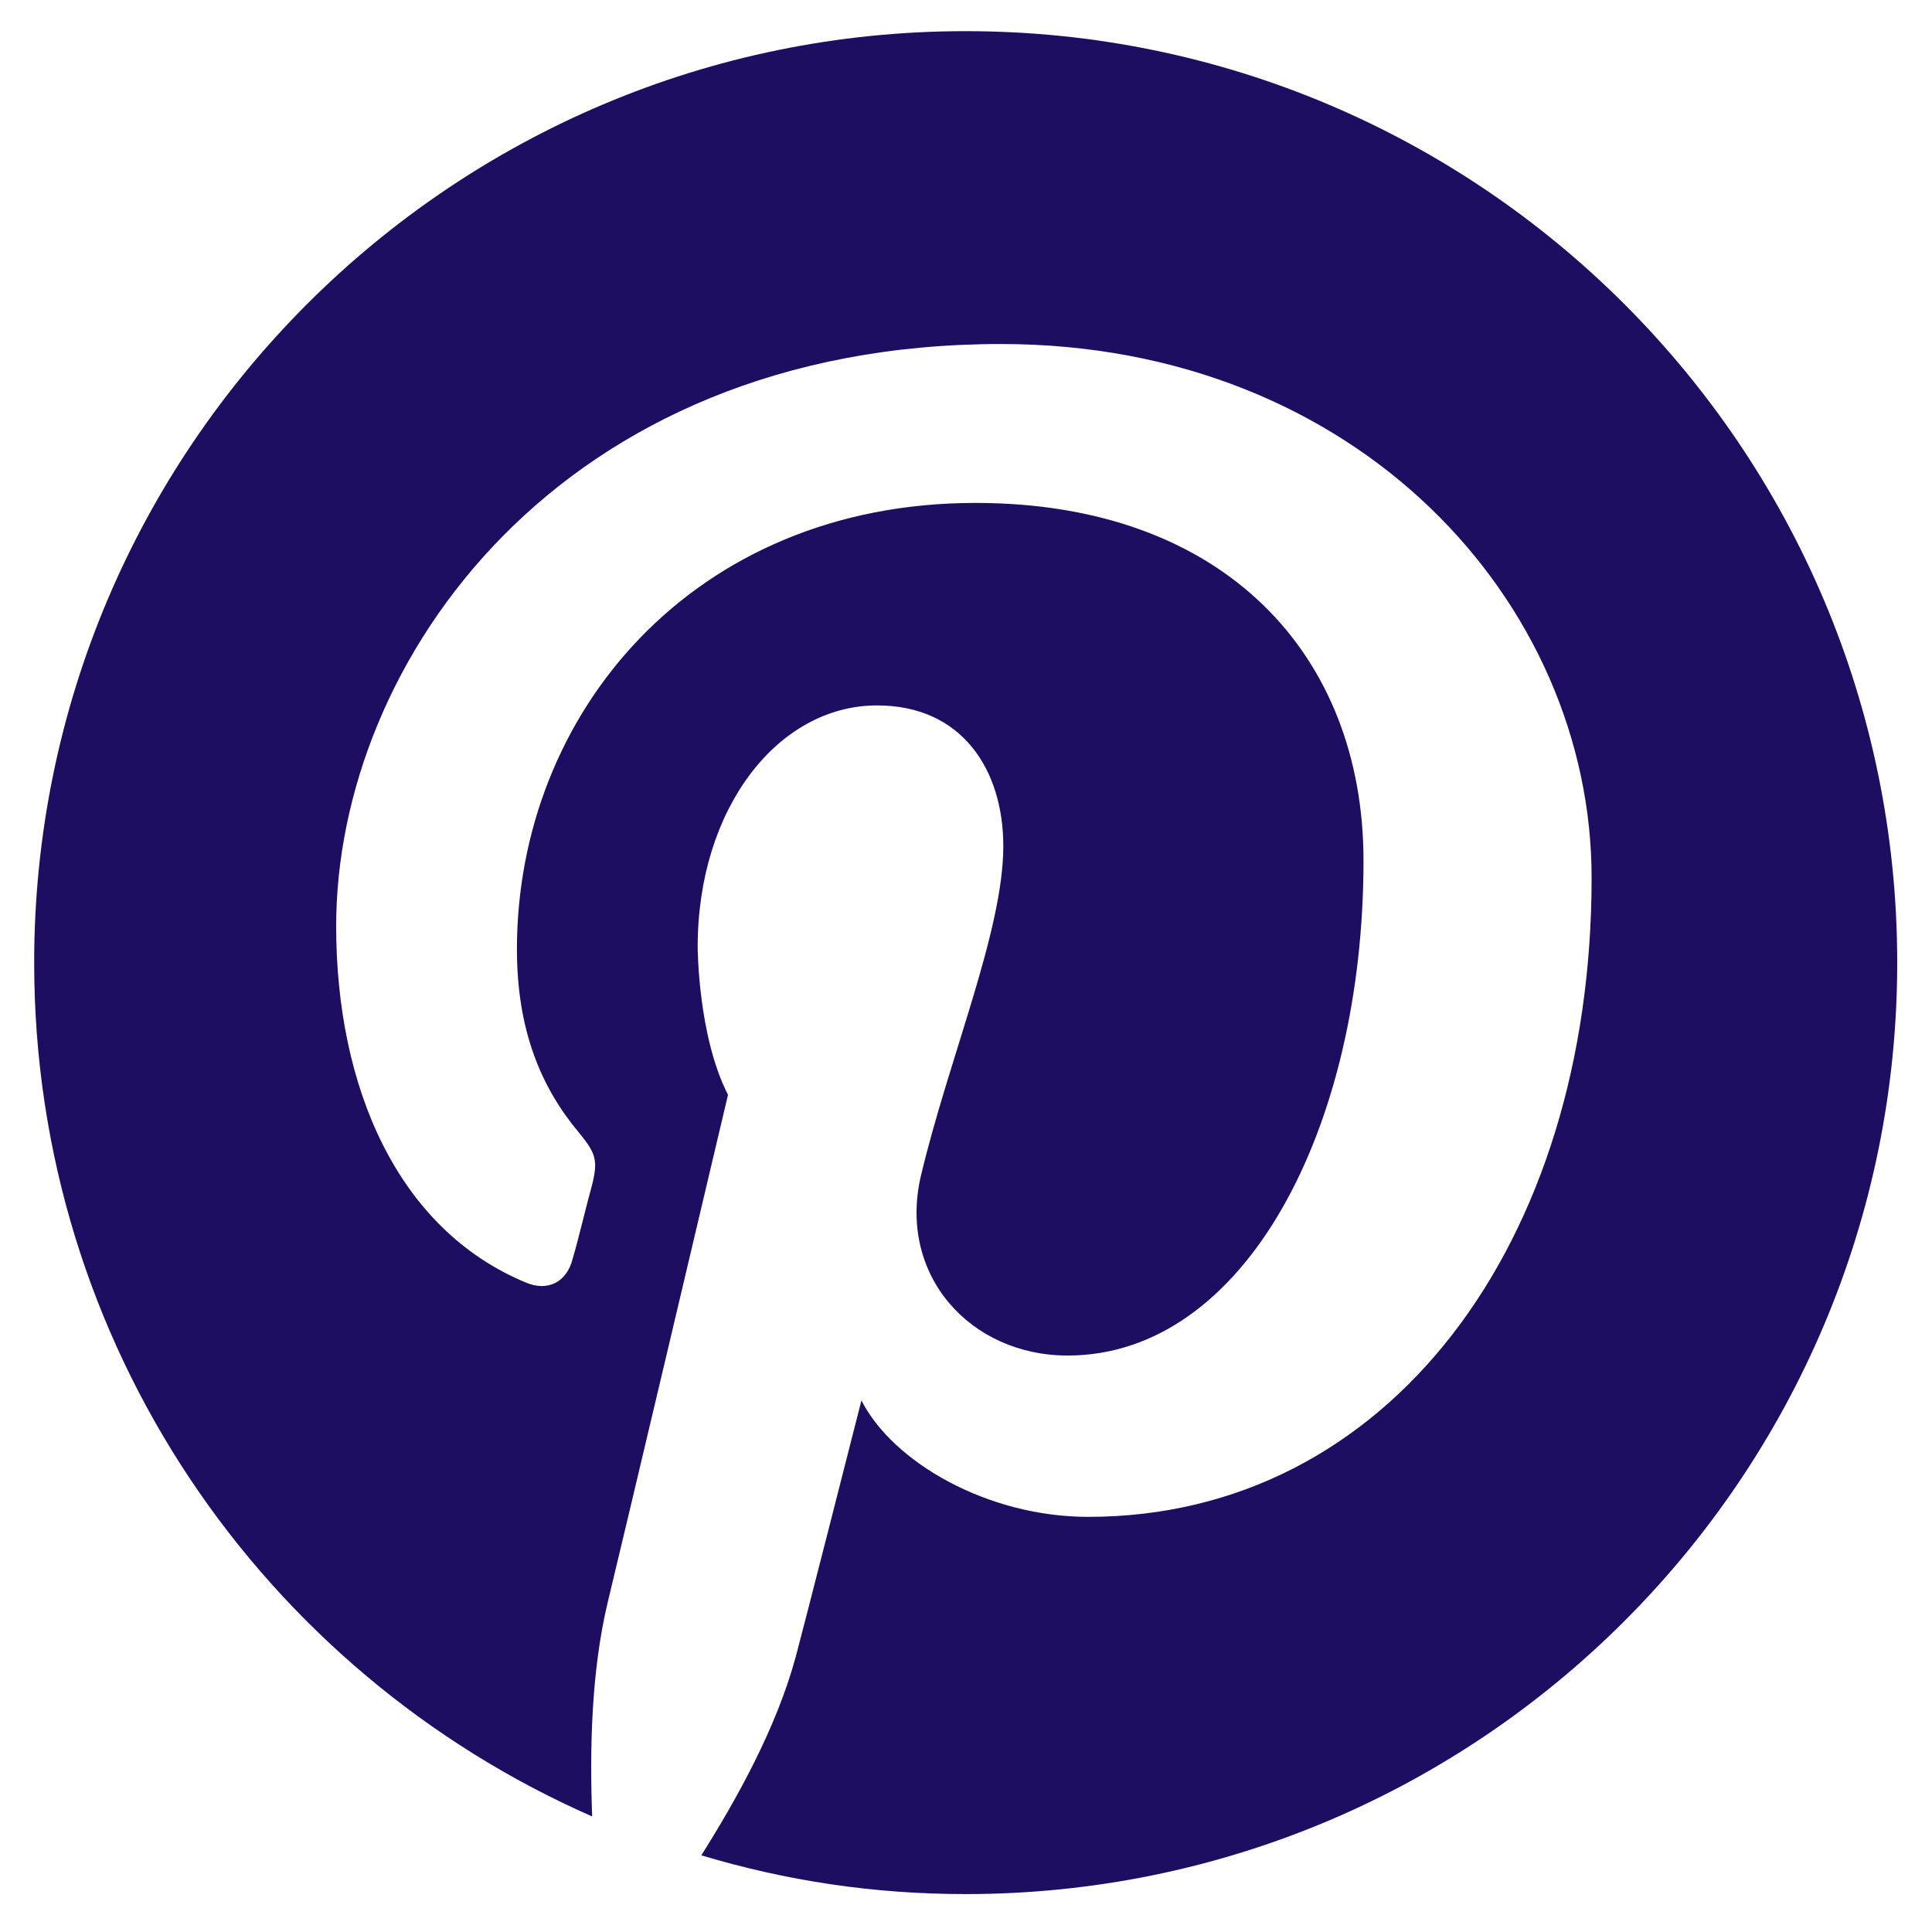 <svg width="16" height="16" viewBox="0 0 16 16" fill="none" xmlns="http://www.w3.org/2000/svg">
<path d="M15.712 7.972C15.712 3.713 12.256 0.258 7.997 0.258C3.739 0.258 0.283 3.713 0.283 7.972C0.283 11.136 2.182 13.848 4.904 15.043C4.884 14.501 4.894 13.848 5.034 13.265C5.034 13.265 5.185 12.643 6.029 9.067C5.778 8.575 5.778 7.841 5.778 7.841C5.778 6.696 6.441 5.842 7.264 5.842C7.967 5.842 8.309 6.375 8.309 7.008C8.309 7.711 7.857 8.765 7.626 9.74C7.435 10.563 8.038 11.226 8.841 11.226C10.308 11.226 11.292 9.348 11.292 7.128C11.292 5.431 10.147 4.165 8.078 4.165C5.737 4.165 4.281 5.913 4.281 7.861C4.281 8.534 4.482 9.006 4.793 9.378C4.934 9.549 4.954 9.609 4.904 9.81C4.864 9.951 4.783 10.292 4.743 10.423C4.693 10.624 4.532 10.694 4.361 10.624C3.287 10.182 2.784 8.996 2.784 7.67C2.784 5.481 4.633 2.849 8.289 2.849C11.242 2.849 13.181 4.989 13.181 7.269C13.181 10.302 11.493 12.562 9.012 12.562C8.178 12.562 7.395 12.11 7.134 11.598C6.682 13.376 6.591 13.717 6.591 13.717C6.431 14.31 6.099 14.903 5.808 15.365C6.511 15.576 7.234 15.686 7.997 15.686C12.256 15.686 15.712 12.231 15.712 7.972Z" fill="#1E0E62"/>
</svg>
